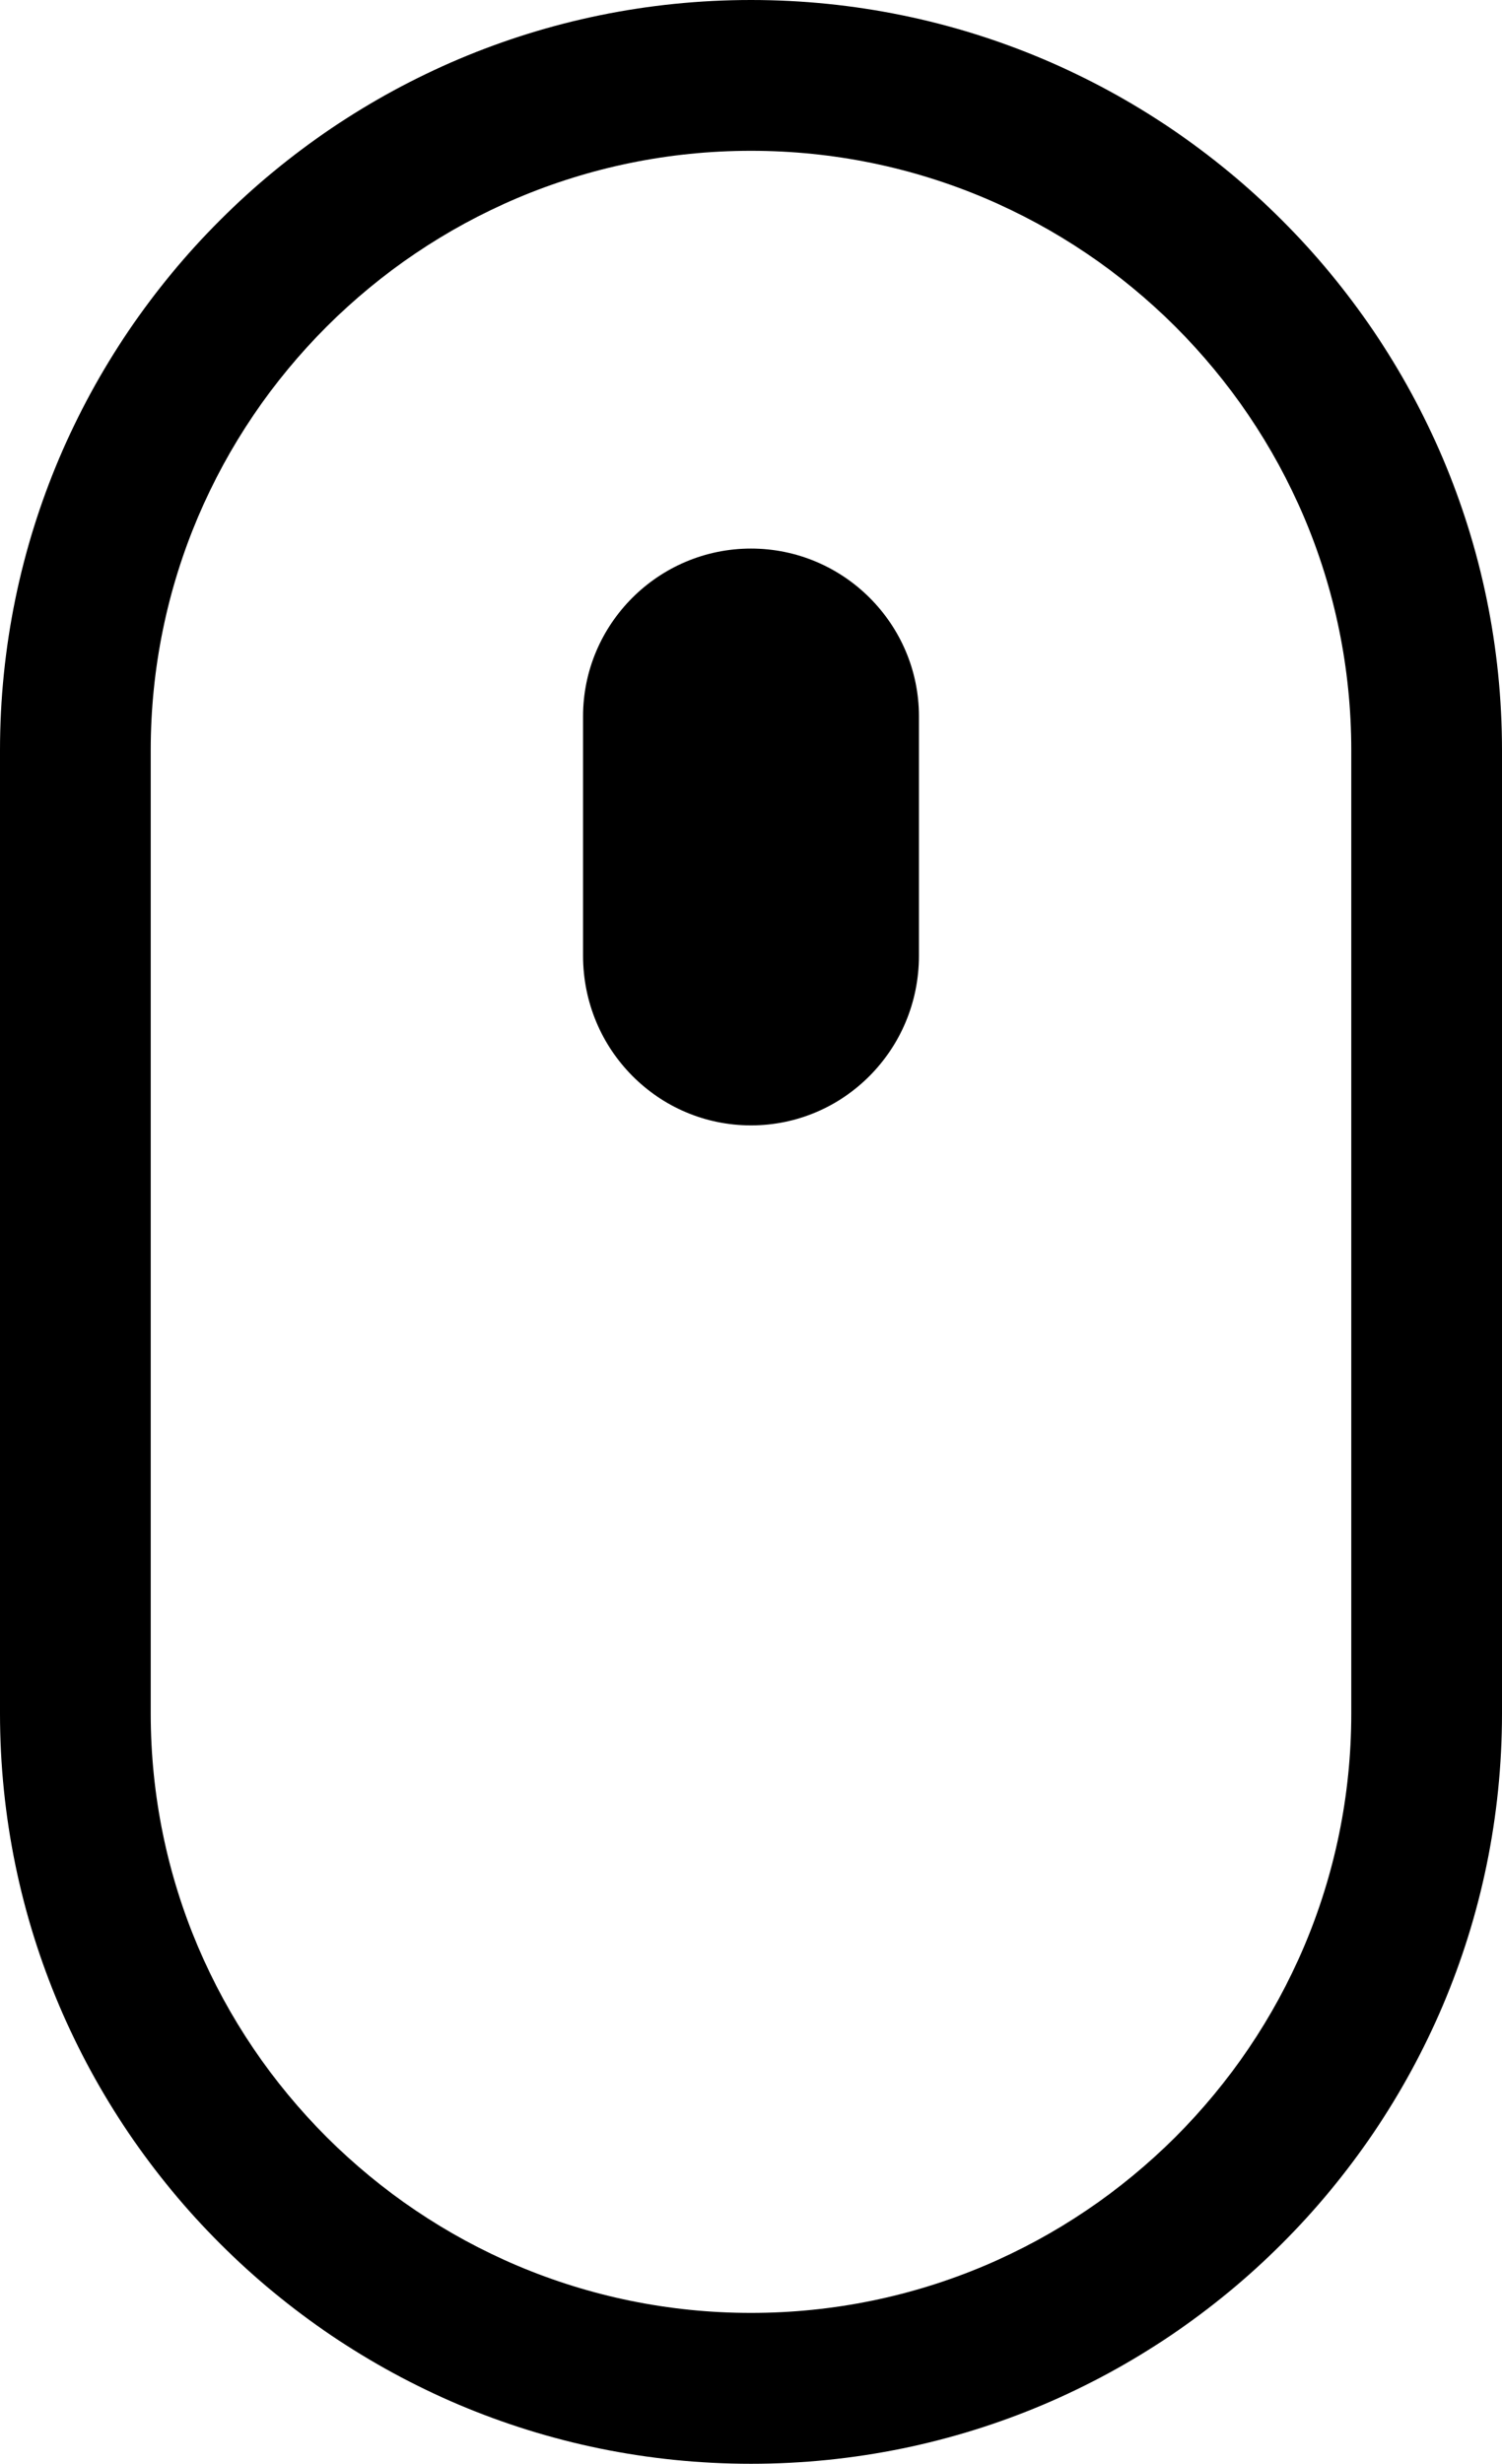 <svg xmlns="http://www.w3.org/2000/svg" xmlns:xlink="http://www.w3.org/1999/xlink" id="Layer_1" x="0" y="0" version="1.1" viewBox="0 0 22.752 37.301" xml:space="preserve" style="enable-background:new 0 0 22.752 37.301"><style type="text/css">.st0{fill-rule:evenodd;clip-rule:evenodd}</style><path d="M11.376,37.301C5.103,37.301,0,32.206,0,25.942V11.359C0,5.096,5.103,0,11.376,0s11.376,5.096,11.376,11.359v14.583	C22.752,32.206,17.649,37.301,11.376,37.301z M11.376,2.283c-5.014,0-9.093,4.071-9.093,9.076v14.583	c0,5.004,4.079,9.075,9.093,9.075s9.093-4.071,9.093-9.075V11.359C20.469,6.354,16.39,2.283,11.376,2.283z"/><path d="M11.376,8.305L11.376,8.305c1.401,0,2.544,1.141,2.544,2.54v3.624c0,1.427-1.144,2.569-2.544,2.569l0,0	c-1.401,0-2.544-1.142-2.544-2.569v-3.624C8.832,9.446,9.975,8.305,11.376,8.305L11.376,8.305z" class="st0"/></svg>